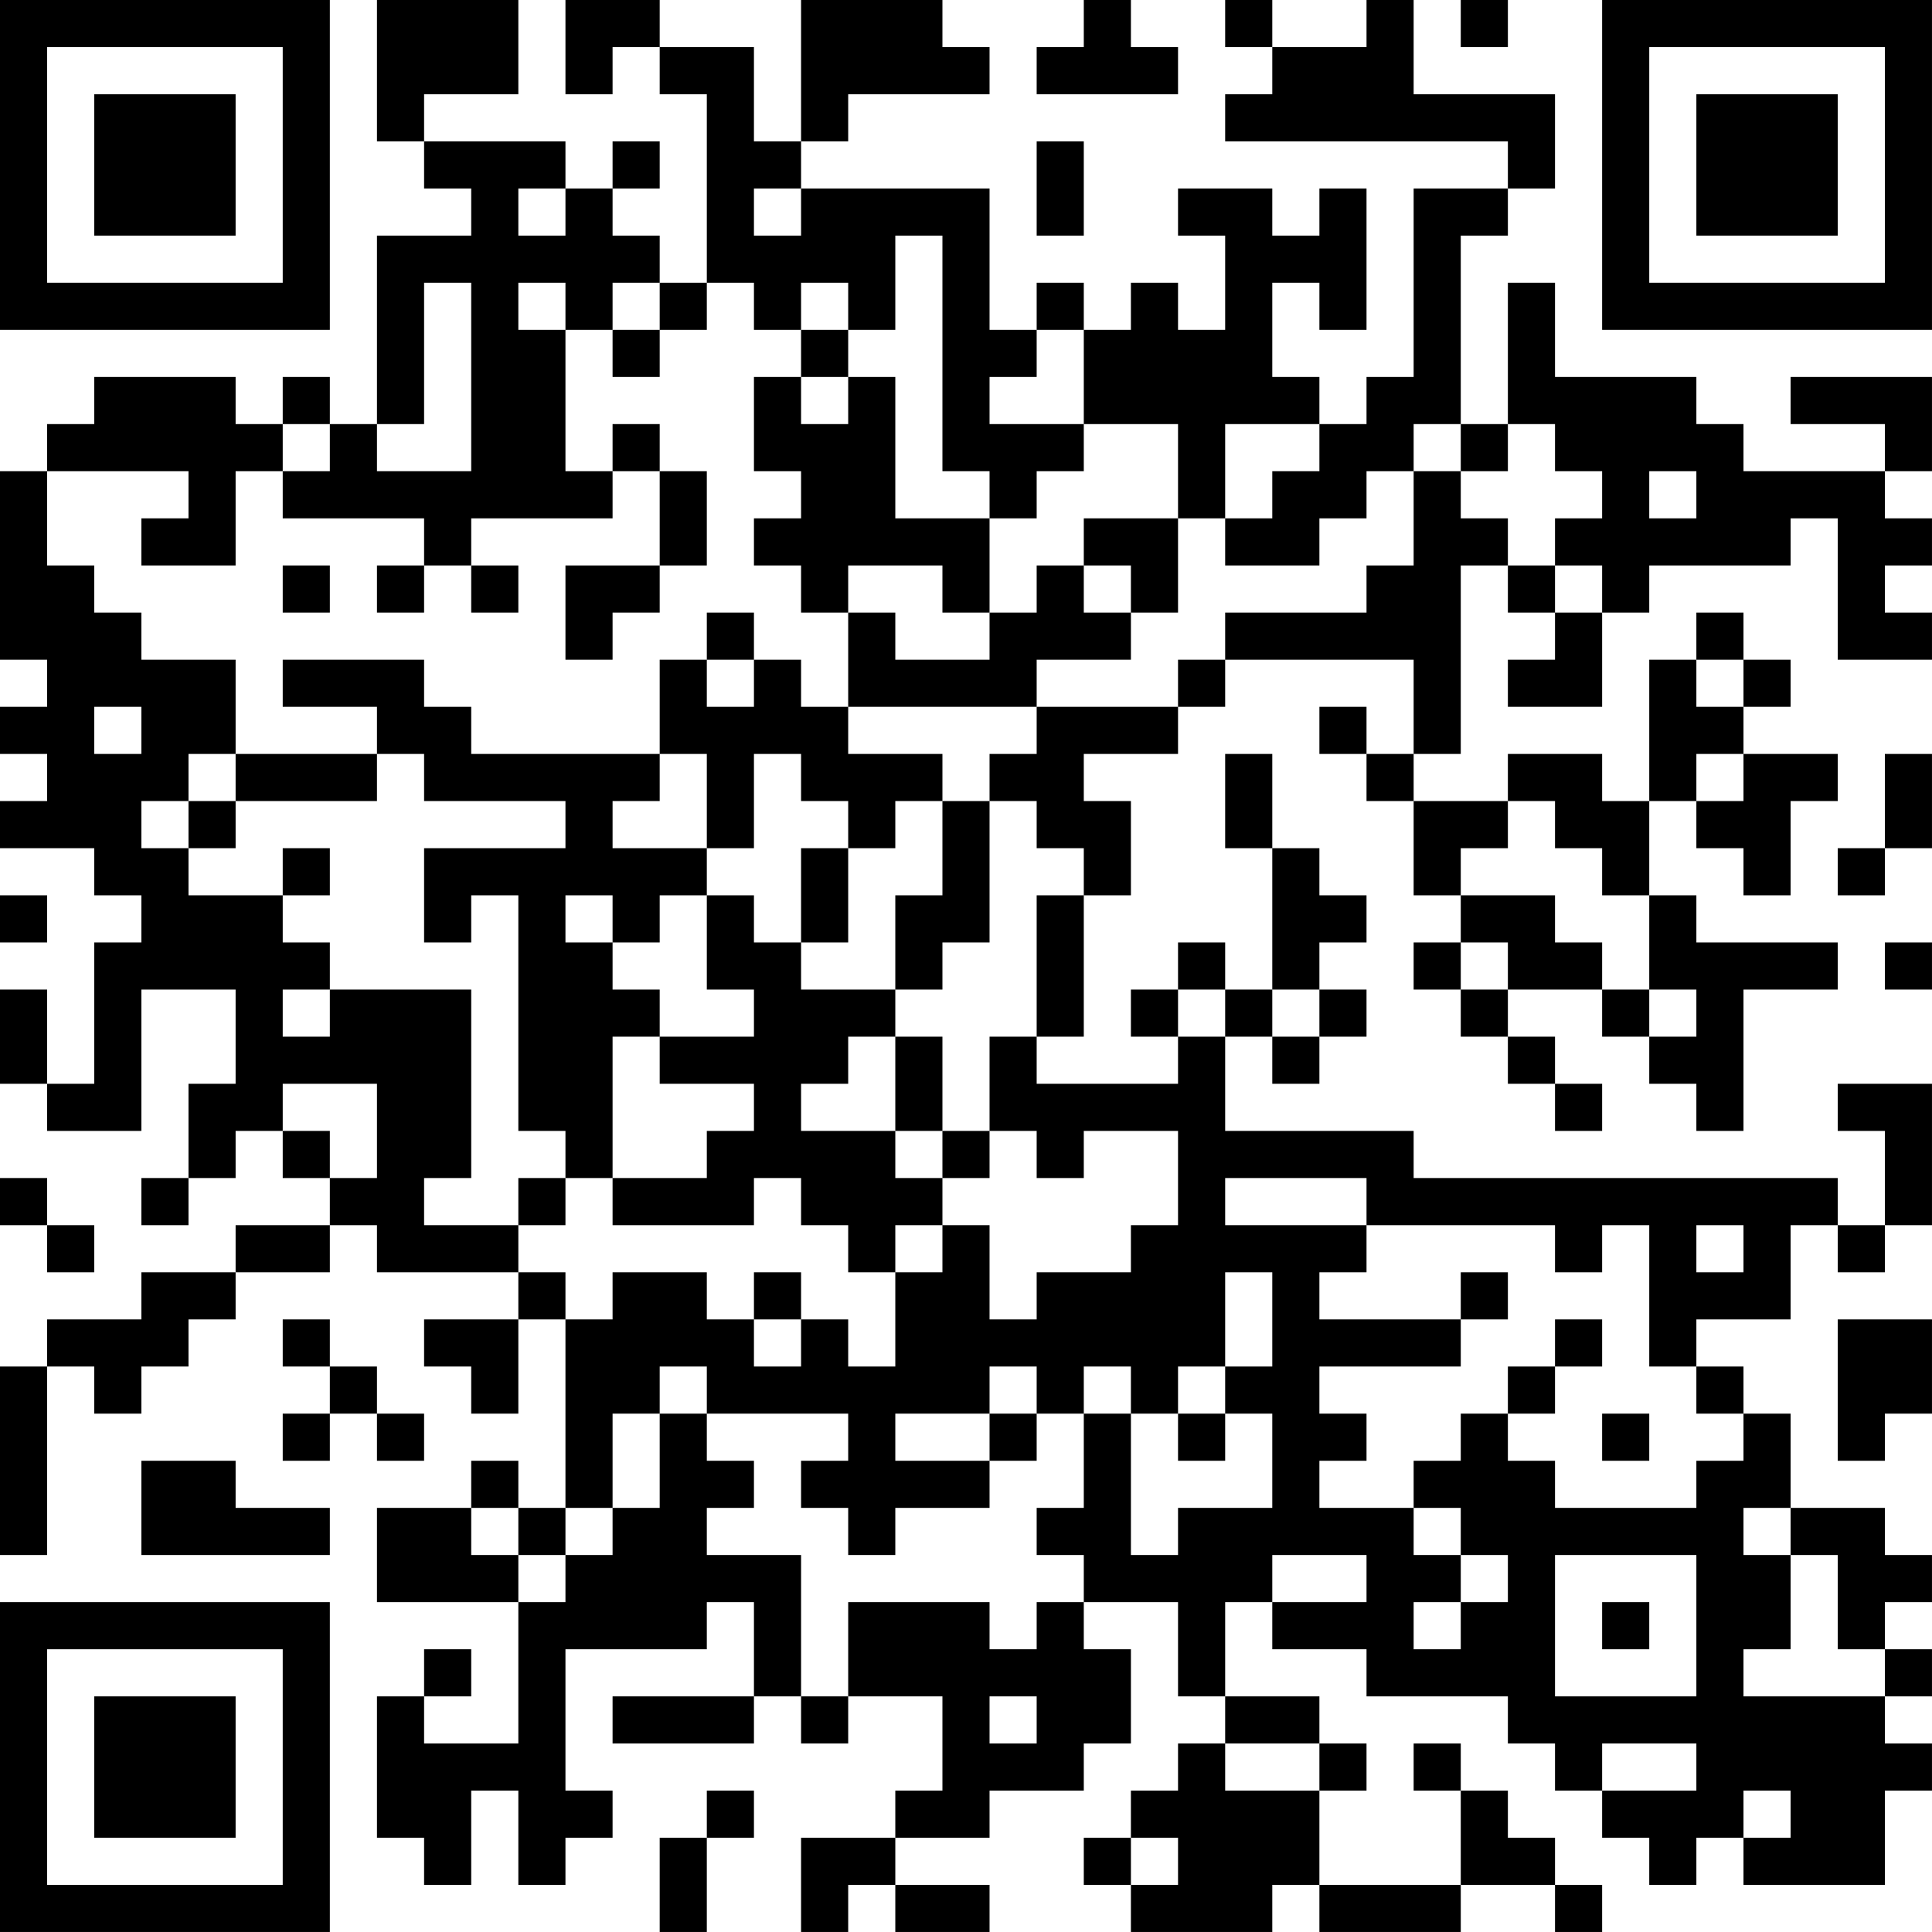 <?xml version="1.0" encoding="UTF-8"?>
<svg xmlns="http://www.w3.org/2000/svg" version="1.1" width="200" height="200" viewBox="0 0 200 200"><rect x="0" y="0" width="200" height="200" fill="#ffffff"/><g transform="scale(4.878)"><g transform="translate(0,0)"><path fill-rule="evenodd" d="M8 0L8 3L9 3L9 4L10 4L10 5L8 5L8 9L7 9L7 8L6 8L6 9L5 9L5 8L2 8L2 9L1 9L1 10L0 10L0 14L1 14L1 15L0 15L0 16L1 16L1 17L0 17L0 18L2 18L2 19L3 19L3 20L2 20L2 23L1 23L1 21L0 21L0 23L1 23L1 24L3 24L3 21L5 21L5 23L4 23L4 25L3 25L3 26L4 26L4 25L5 25L5 24L6 24L6 25L7 25L7 26L5 26L5 27L3 27L3 28L1 28L1 29L0 29L0 33L1 33L1 29L2 29L2 30L3 30L3 29L4 29L4 28L5 28L5 27L7 27L7 26L8 26L8 27L11 27L11 28L9 28L9 29L10 29L10 30L11 30L11 28L12 28L12 32L11 32L11 31L10 31L10 32L8 32L8 34L11 34L11 37L9 37L9 36L10 36L10 35L9 35L9 36L8 36L8 39L9 39L9 40L10 40L10 38L11 38L11 40L12 40L12 39L13 39L13 38L12 38L12 35L15 35L15 34L16 34L16 36L13 36L13 37L16 37L16 36L17 36L17 37L18 37L18 36L20 36L20 38L19 38L19 39L17 39L17 41L18 41L18 40L19 40L19 41L21 41L21 40L19 40L19 39L21 39L21 38L23 38L23 37L24 37L24 35L23 35L23 34L25 34L25 36L26 36L26 37L25 37L25 38L24 38L24 39L23 39L23 40L24 40L24 41L27 41L27 40L28 40L28 41L31 41L31 40L33 40L33 41L34 41L34 40L33 40L33 39L32 39L32 38L31 38L31 37L30 37L30 38L31 38L31 40L28 40L28 38L29 38L29 37L28 37L28 36L26 36L26 34L27 34L27 35L29 35L29 36L32 36L32 37L33 37L33 38L34 38L34 39L35 39L35 40L36 40L36 39L37 39L37 40L40 40L40 38L41 38L41 37L40 37L40 36L41 36L41 35L40 35L40 34L41 34L41 33L40 33L40 32L38 32L38 30L37 30L37 29L36 29L36 28L38 28L38 26L39 26L39 27L40 27L40 26L41 26L41 23L39 23L39 24L40 24L40 26L39 26L39 25L30 25L30 24L26 24L26 22L27 22L27 23L28 23L28 22L29 22L29 21L28 21L28 20L29 20L29 19L28 19L28 18L27 18L27 16L26 16L26 18L27 18L27 21L26 21L26 20L25 20L25 21L24 21L24 22L25 22L25 23L22 23L22 22L23 22L23 19L24 19L24 17L23 17L23 16L25 16L25 15L26 15L26 14L30 14L30 16L29 16L29 15L28 15L28 16L29 16L29 17L30 17L30 19L31 19L31 20L30 20L30 21L31 21L31 22L32 22L32 23L33 23L33 24L34 24L34 23L33 23L33 22L32 22L32 21L34 21L34 22L35 22L35 23L36 23L36 24L37 24L37 21L39 21L39 20L36 20L36 19L35 19L35 17L36 17L36 18L37 18L37 19L38 19L38 17L39 17L39 16L37 16L37 15L38 15L38 14L37 14L37 13L36 13L36 14L35 14L35 17L34 17L34 16L32 16L32 17L30 17L30 16L31 16L31 12L32 12L32 13L33 13L33 14L32 14L32 15L34 15L34 13L35 13L35 12L38 12L38 11L39 11L39 14L41 14L41 13L40 13L40 12L41 12L41 11L40 11L40 10L41 10L41 8L38 8L38 9L40 9L40 10L37 10L37 9L36 9L36 8L33 8L33 6L32 6L32 9L31 9L31 5L32 5L32 4L33 4L33 2L30 2L30 0L29 0L29 1L27 1L27 0L26 0L26 1L27 1L27 2L26 2L26 3L32 3L32 4L30 4L30 8L29 8L29 9L28 9L28 8L27 8L27 6L28 6L28 7L29 7L29 4L28 4L28 5L27 5L27 4L25 4L25 5L26 5L26 7L25 7L25 6L24 6L24 7L23 7L23 6L22 6L22 7L21 7L21 4L17 4L17 3L18 3L18 2L21 2L21 1L20 1L20 0L17 0L17 3L16 3L16 1L14 1L14 0L12 0L12 2L13 2L13 1L14 1L14 2L15 2L15 6L14 6L14 5L13 5L13 4L14 4L14 3L13 3L13 4L12 4L12 3L9 3L9 2L11 2L11 0ZM23 0L23 1L22 1L22 2L25 2L25 1L24 1L24 0ZM31 0L31 1L32 1L32 0ZM22 3L22 5L23 5L23 3ZM11 4L11 5L12 5L12 4ZM16 4L16 5L17 5L17 4ZM19 5L19 7L18 7L18 6L17 6L17 7L16 7L16 6L15 6L15 7L14 7L14 6L13 6L13 7L12 7L12 6L11 6L11 7L12 7L12 10L13 10L13 11L10 11L10 12L9 12L9 11L6 11L6 10L7 10L7 9L6 9L6 10L5 10L5 12L3 12L3 11L4 11L4 10L1 10L1 12L2 12L2 13L3 13L3 14L5 14L5 16L4 16L4 17L3 17L3 18L4 18L4 19L6 19L6 20L7 20L7 21L6 21L6 22L7 22L7 21L10 21L10 25L9 25L9 26L11 26L11 27L12 27L12 28L13 28L13 27L15 27L15 28L16 28L16 29L17 29L17 28L18 28L18 29L19 29L19 27L20 27L20 26L21 26L21 28L22 28L22 27L24 27L24 26L25 26L25 24L23 24L23 25L22 25L22 24L21 24L21 22L22 22L22 19L23 19L23 18L22 18L22 17L21 17L21 16L22 16L22 15L25 15L25 14L26 14L26 13L29 13L29 12L30 12L30 10L31 10L31 11L32 11L32 12L33 12L33 13L34 13L34 12L33 12L33 11L34 11L34 10L33 10L33 9L32 9L32 10L31 10L31 9L30 9L30 10L29 10L29 11L28 11L28 12L26 12L26 11L27 11L27 10L28 10L28 9L26 9L26 11L25 11L25 9L23 9L23 7L22 7L22 8L21 8L21 9L23 9L23 10L22 10L22 11L21 11L21 10L20 10L20 5ZM9 6L9 9L8 9L8 10L10 10L10 6ZM13 7L13 8L14 8L14 7ZM17 7L17 8L16 8L16 10L17 10L17 11L16 11L16 12L17 12L17 13L18 13L18 15L17 15L17 14L16 14L16 13L15 13L15 14L14 14L14 16L10 16L10 15L9 15L9 14L6 14L6 15L8 15L8 16L5 16L5 17L4 17L4 18L5 18L5 17L8 17L8 16L9 16L9 17L12 17L12 18L9 18L9 20L10 20L10 19L11 19L11 24L12 24L12 25L11 25L11 26L12 26L12 25L13 25L13 26L16 26L16 25L17 25L17 26L18 26L18 27L19 27L19 26L20 26L20 25L21 25L21 24L20 24L20 22L19 22L19 21L20 21L20 20L21 20L21 17L20 17L20 16L18 16L18 15L22 15L22 14L24 14L24 13L25 13L25 11L23 11L23 12L22 12L22 13L21 13L21 11L19 11L19 8L18 8L18 7ZM17 8L17 9L18 9L18 8ZM13 9L13 10L14 10L14 12L12 12L12 14L13 14L13 13L14 13L14 12L15 12L15 10L14 10L14 9ZM35 10L35 11L36 11L36 10ZM6 12L6 13L7 13L7 12ZM8 12L8 13L9 13L9 12ZM10 12L10 13L11 13L11 12ZM18 12L18 13L19 13L19 14L21 14L21 13L20 13L20 12ZM23 12L23 13L24 13L24 12ZM15 14L15 15L16 15L16 14ZM36 14L36 15L37 15L37 14ZM2 15L2 16L3 16L3 15ZM14 16L14 17L13 17L13 18L15 18L15 19L14 19L14 20L13 20L13 19L12 19L12 20L13 20L13 21L14 21L14 22L13 22L13 25L15 25L15 24L16 24L16 23L14 23L14 22L16 22L16 21L15 21L15 19L16 19L16 20L17 20L17 21L19 21L19 19L20 19L20 17L19 17L19 18L18 18L18 17L17 17L17 16L16 16L16 18L15 18L15 16ZM36 16L36 17L37 17L37 16ZM40 16L40 18L39 18L39 19L40 19L40 18L41 18L41 16ZM32 17L32 18L31 18L31 19L33 19L33 20L34 20L34 21L35 21L35 22L36 22L36 21L35 21L35 19L34 19L34 18L33 18L33 17ZM6 18L6 19L7 19L7 18ZM17 18L17 20L18 20L18 18ZM0 19L0 20L1 20L1 19ZM31 20L31 21L32 21L32 20ZM40 20L40 21L41 21L41 20ZM25 21L25 22L26 22L26 21ZM27 21L27 22L28 22L28 21ZM18 22L18 23L17 23L17 24L19 24L19 25L20 25L20 24L19 24L19 22ZM6 23L6 24L7 24L7 25L8 25L8 23ZM0 25L0 26L1 26L1 27L2 27L2 26L1 26L1 25ZM26 25L26 26L29 26L29 27L28 27L28 28L31 28L31 29L28 29L28 30L29 30L29 31L28 31L28 32L30 32L30 33L31 33L31 34L30 34L30 35L31 35L31 34L32 34L32 33L31 33L31 32L30 32L30 31L31 31L31 30L32 30L32 31L33 31L33 32L36 32L36 31L37 31L37 30L36 30L36 29L35 29L35 26L34 26L34 27L33 27L33 26L29 26L29 25ZM36 26L36 27L37 27L37 26ZM16 27L16 28L17 28L17 27ZM26 27L26 29L25 29L25 30L24 30L24 29L23 29L23 30L22 30L22 29L21 29L21 30L19 30L19 31L21 31L21 32L19 32L19 33L18 33L18 32L17 32L17 31L18 31L18 30L15 30L15 29L14 29L14 30L13 30L13 32L12 32L12 33L11 33L11 32L10 32L10 33L11 33L11 34L12 34L12 33L13 33L13 32L14 32L14 30L15 30L15 31L16 31L16 32L15 32L15 33L17 33L17 36L18 36L18 34L21 34L21 35L22 35L22 34L23 34L23 33L22 33L22 32L23 32L23 30L24 30L24 33L25 33L25 32L27 32L27 30L26 30L26 29L27 29L27 27ZM31 27L31 28L32 28L32 27ZM6 28L6 29L7 29L7 30L6 30L6 31L7 31L7 30L8 30L8 31L9 31L9 30L8 30L8 29L7 29L7 28ZM33 28L33 29L32 29L32 30L33 30L33 29L34 29L34 28ZM39 28L39 31L40 31L40 30L41 30L41 28ZM21 30L21 31L22 31L22 30ZM25 30L25 31L26 31L26 30ZM34 30L34 31L35 31L35 30ZM3 31L3 33L7 33L7 32L5 32L5 31ZM37 32L37 33L38 33L38 35L37 35L37 36L40 36L40 35L39 35L39 33L38 33L38 32ZM27 33L27 34L29 34L29 33ZM33 33L33 36L36 36L36 33ZM34 34L34 35L35 35L35 34ZM21 36L21 37L22 37L22 36ZM26 37L26 38L28 38L28 37ZM34 37L34 38L36 38L36 37ZM15 38L15 39L14 39L14 41L15 41L15 39L16 39L16 38ZM37 38L37 39L38 39L38 38ZM24 39L24 40L25 40L25 39ZM0 0L0 7L7 7L7 0ZM1 1L1 6L6 6L6 1ZM2 2L2 5L5 5L5 2ZM34 0L34 7L41 7L41 0ZM35 1L35 6L40 6L40 1ZM36 2L36 5L39 5L39 2ZM0 34L0 41L7 41L7 34ZM1 35L1 40L6 40L6 35ZM2 36L2 39L5 39L5 36Z" fill="#000000"/></g></g></svg>
